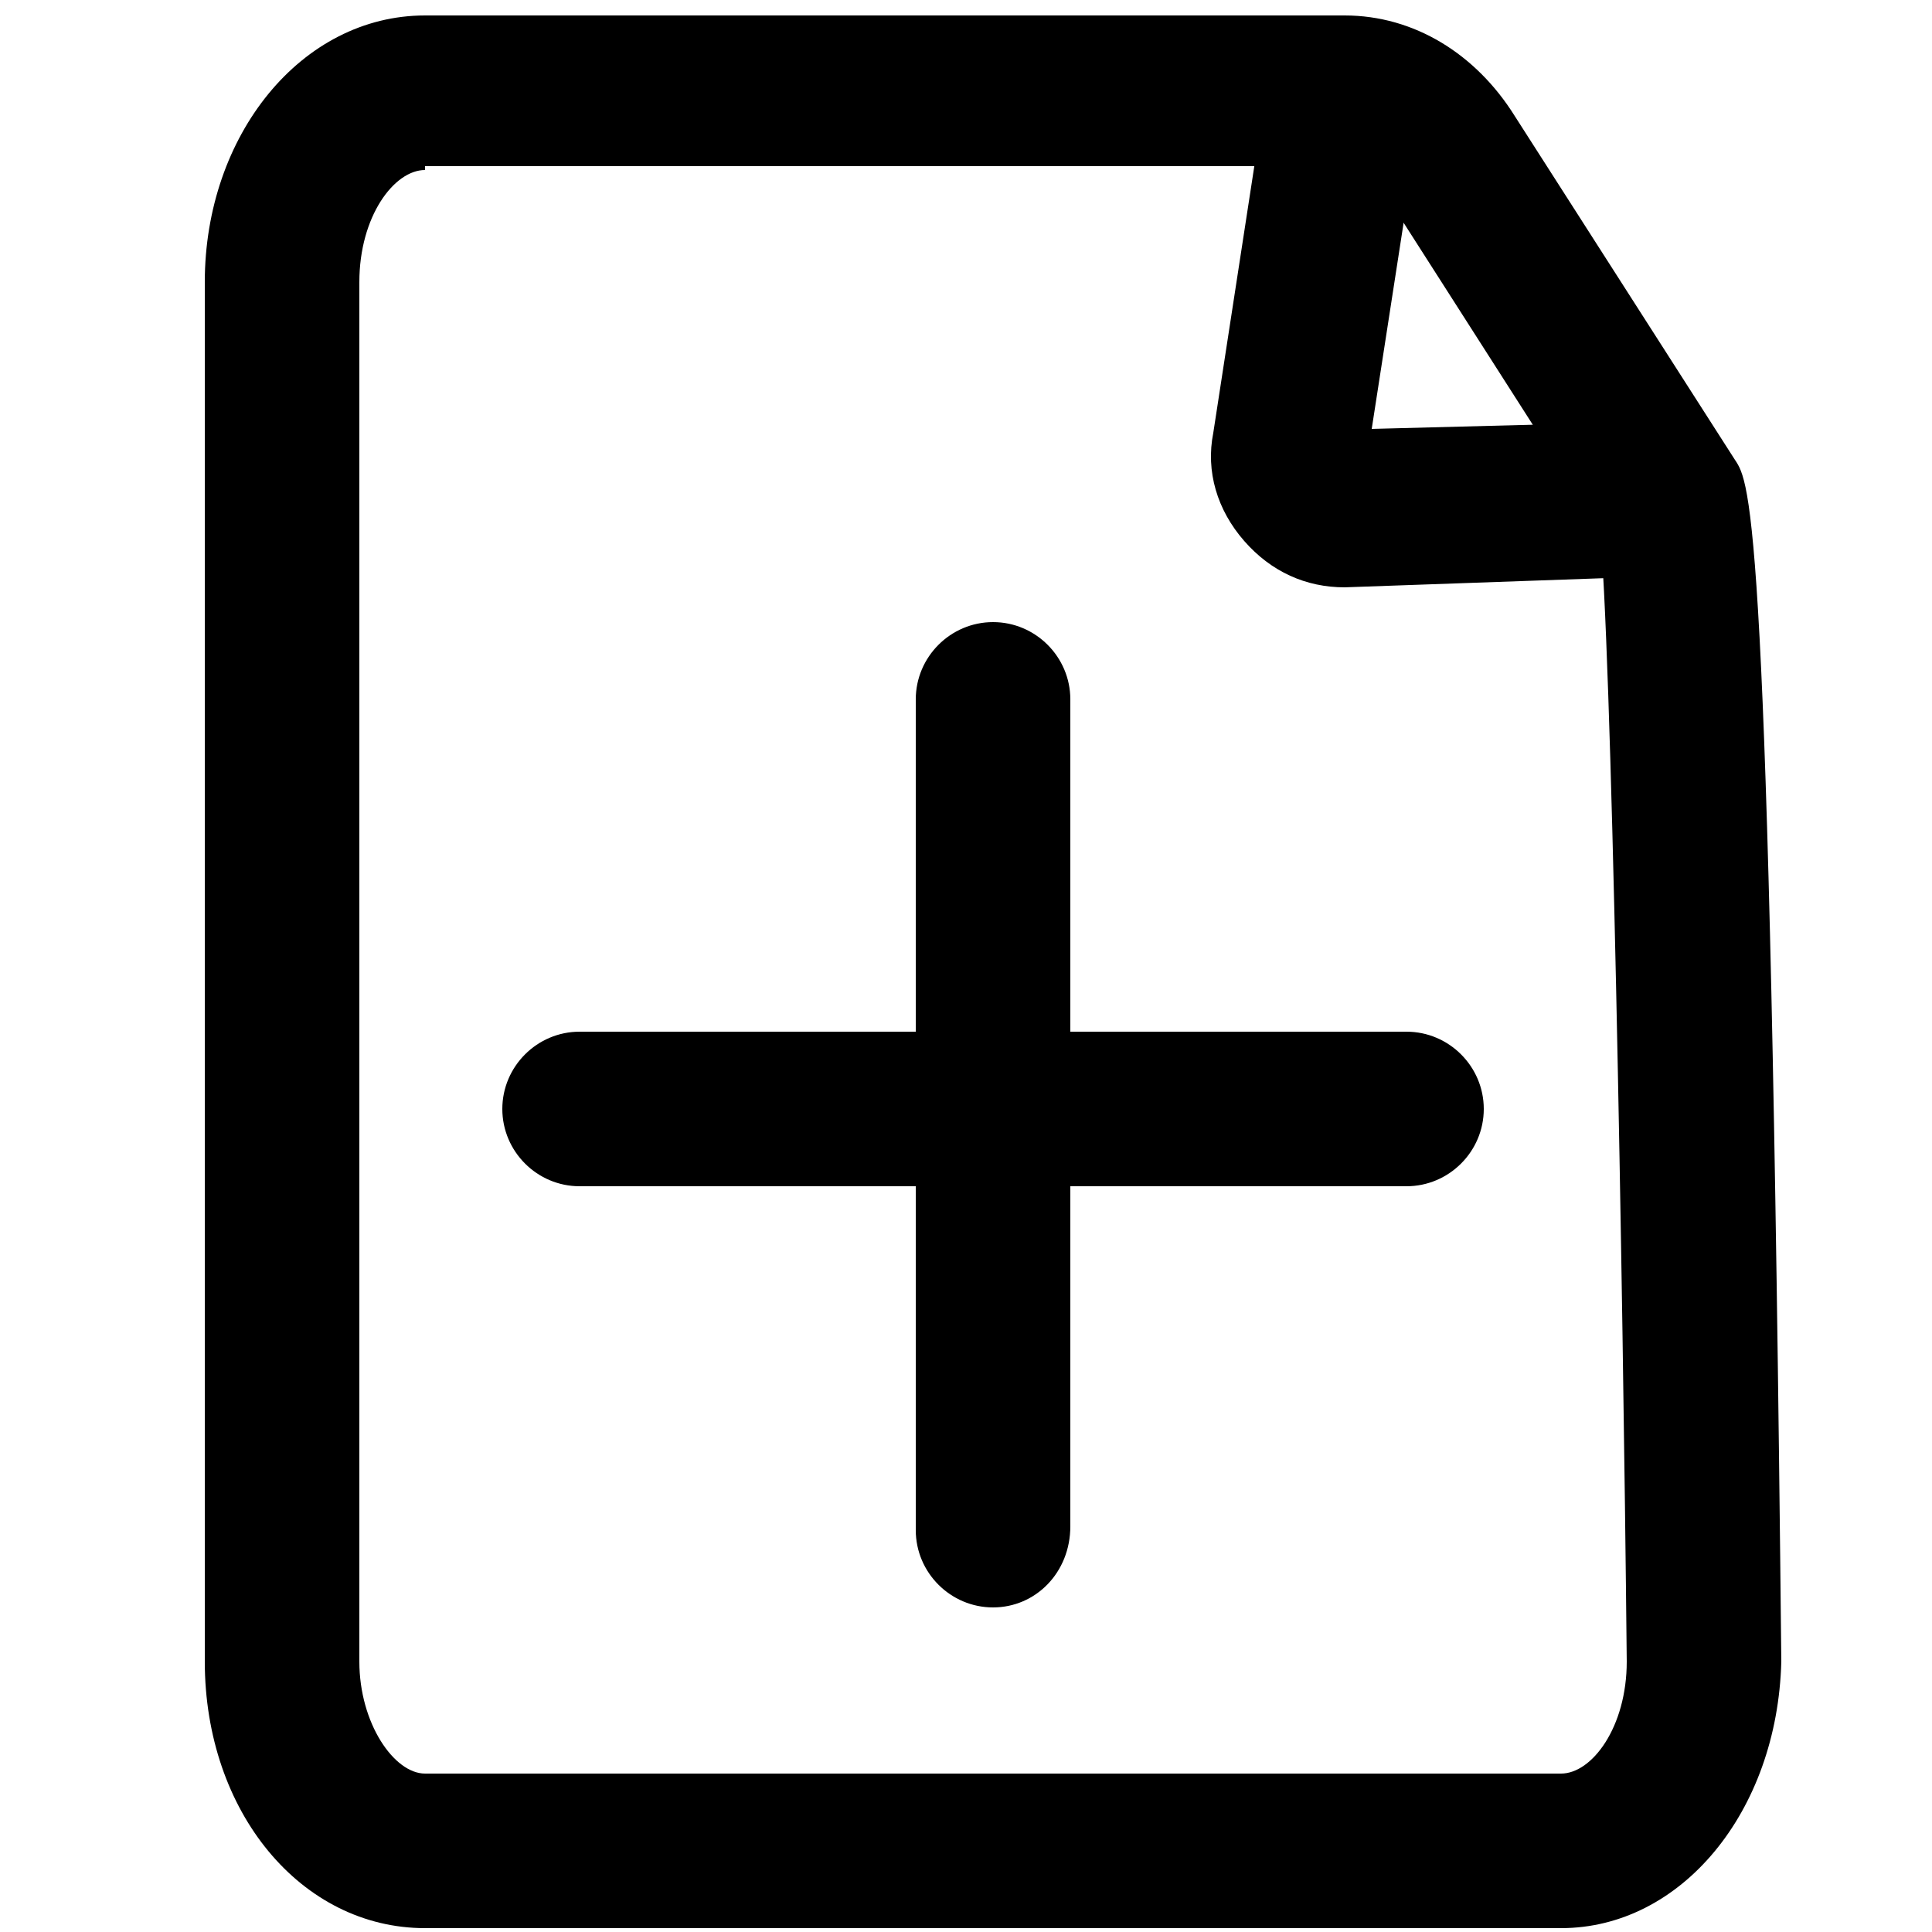 <?xml version="1.0" standalone="no"?><!DOCTYPE svg PUBLIC "-//W3C//DTD SVG 1.1//EN" "http://www.w3.org/Graphics/SVG/1.1/DTD/svg11.dtd"><svg t="1585793833648" class="icon" viewBox="0 0 1024 1024" version="1.1" xmlns="http://www.w3.org/2000/svg" p-id="12944" xmlns:xlink="http://www.w3.org/1999/xlink" width="200" height="200"><defs><style type="text/css"></style></defs><path d="M745.472 628.736H307.2c-22.528 0-40.96-18.432-40.96-40.96s18.432-40.96 40.96-40.96h438.272c22.528 0 40.96 18.432 40.96 40.96s-18.432 40.96-40.96 40.96z" p-id="12945"></path><path d="M526.336 851.968c-22.528 0-40.96-18.432-40.96-40.96V370.688c0-22.528 18.432-40.96 40.96-40.96s40.96 18.432 40.96 40.96v438.272c0 24.576-18.432 43.008-40.96 43.008z" p-id="12946"></path><path d="M827.392 1021.952H225.28c-65.536 0-116.736-61.44-116.736-141.312V149.504C108.544 71.68 159.744 8.192 225.28 8.192h487.424c36.864 0 69.632 20.48 90.112 53.248l116.736 182.272c8.192 12.288 18.432 26.624 24.576 636.928-2.048 79.872-53.248 141.312-116.736 141.312zM225.28 90.112c-16.384 0-34.816 24.576-34.816 59.392V880.64c0 32.768 18.432 59.392 34.816 59.392h602.112c16.384 0 34.816-24.576 34.816-59.392-2.048-206.848-8.192-544.768-14.336-600.064l-112.64-176.128c-6.144-10.24-14.336-16.384-20.48-16.384H225.28z" p-id="12947"></path><path d="M712.704 311.296c-20.48 0-38.912-8.192-53.248-24.576-14.336-16.384-20.48-36.864-16.384-57.344l28.672-186.368 81.92 12.288-26.624 172.032 157.696-4.096 2.048 81.92-174.08 6.144z" p-id="12948"></path></svg>